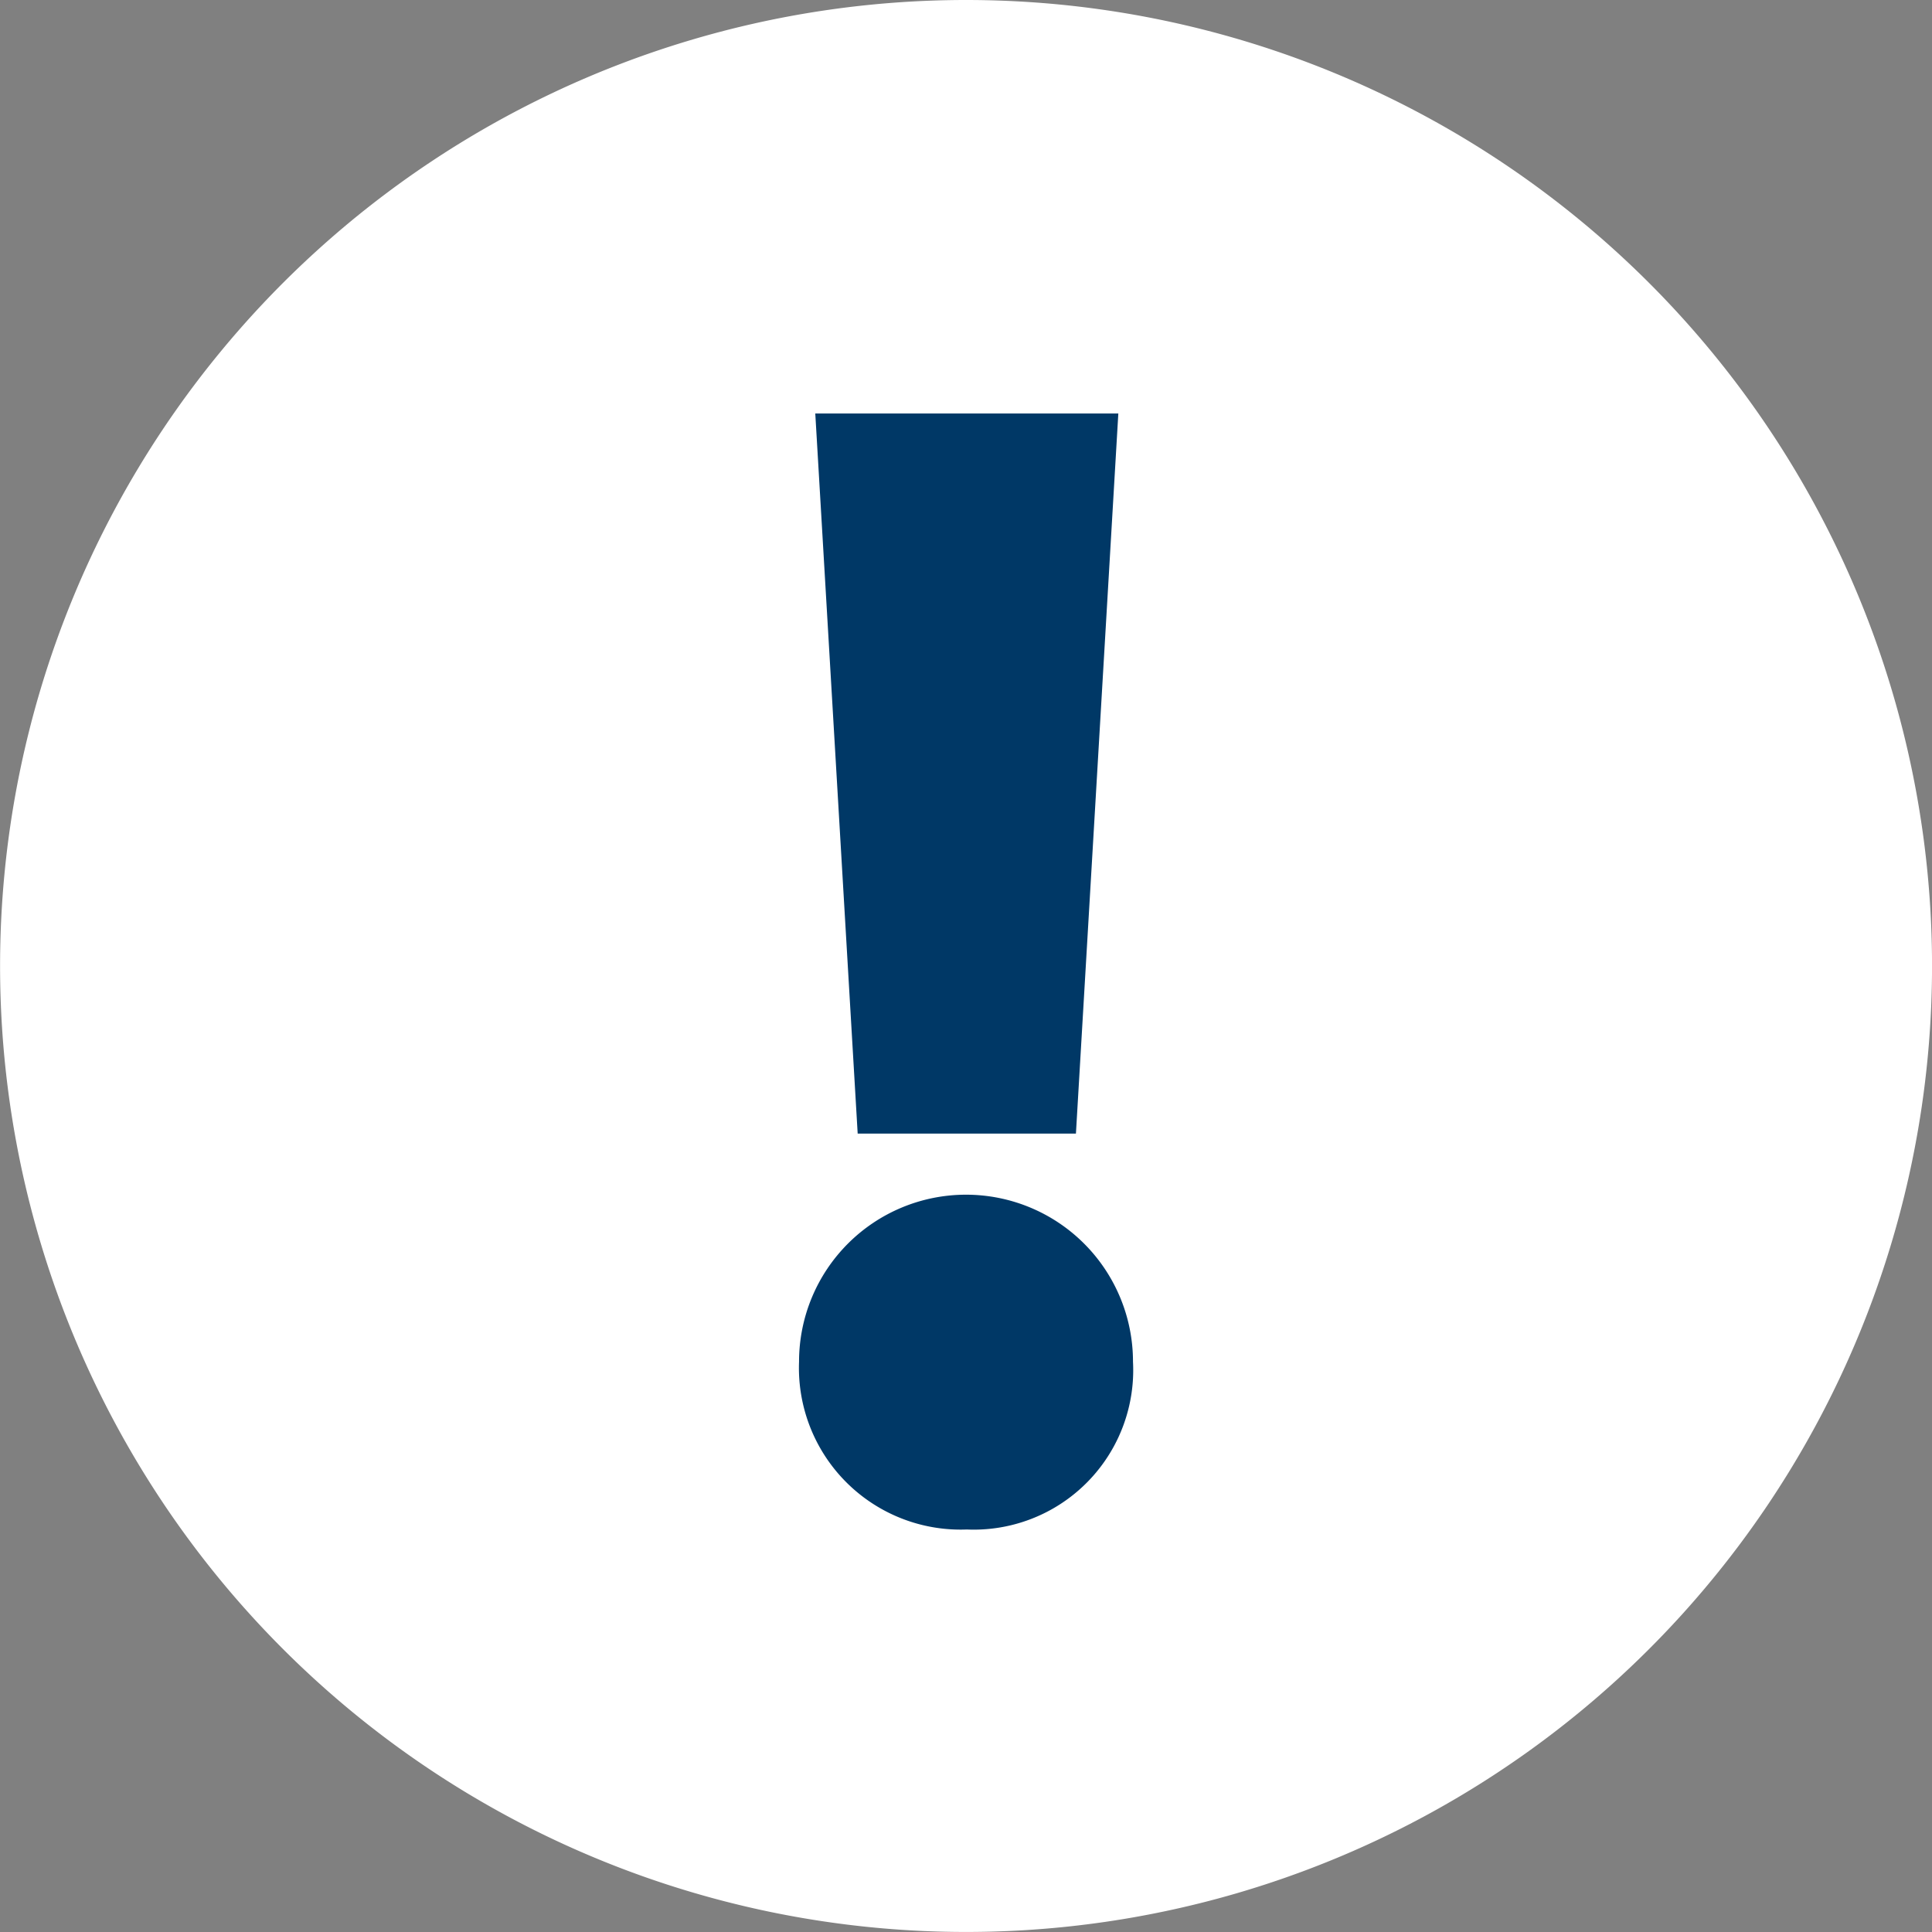 <svg xmlns="http://www.w3.org/2000/svg" width="51.537" height="51.538" viewBox="0 0 51.537 51.538">
  <rect x="0" y="0" width="51.537" height="51.538" fill="#808080" stroke="none"/>
  <g id="Grupo_1080" data-name="Grupo 1080" transform="translate(-996.262 -482.831)">
    <path id="Caminho_1209" data-name="Caminho 1209" d="M1047.8,508.6a25.768,25.768,0,1,1-25.768-25.769A25.769,25.769,0,0,1,1047.8,508.6Z" fill="#fff"/>
    <g id="Grupo_1077" data-name="Grupo 1077">
      <path id="Caminho_1210" data-name="Caminho 1210" d="M1017.577,519.154a4.454,4.454,0,1,1,8.908,0,4.254,4.254,0,0,1-4.433,4.477A4.313,4.313,0,0,1,1017.577,519.154Zm1.564-6.084-1.131-19.209h8.084l-1.131,19.209Z" fill="#003866"/>
    </g>
  </g>
</svg>
